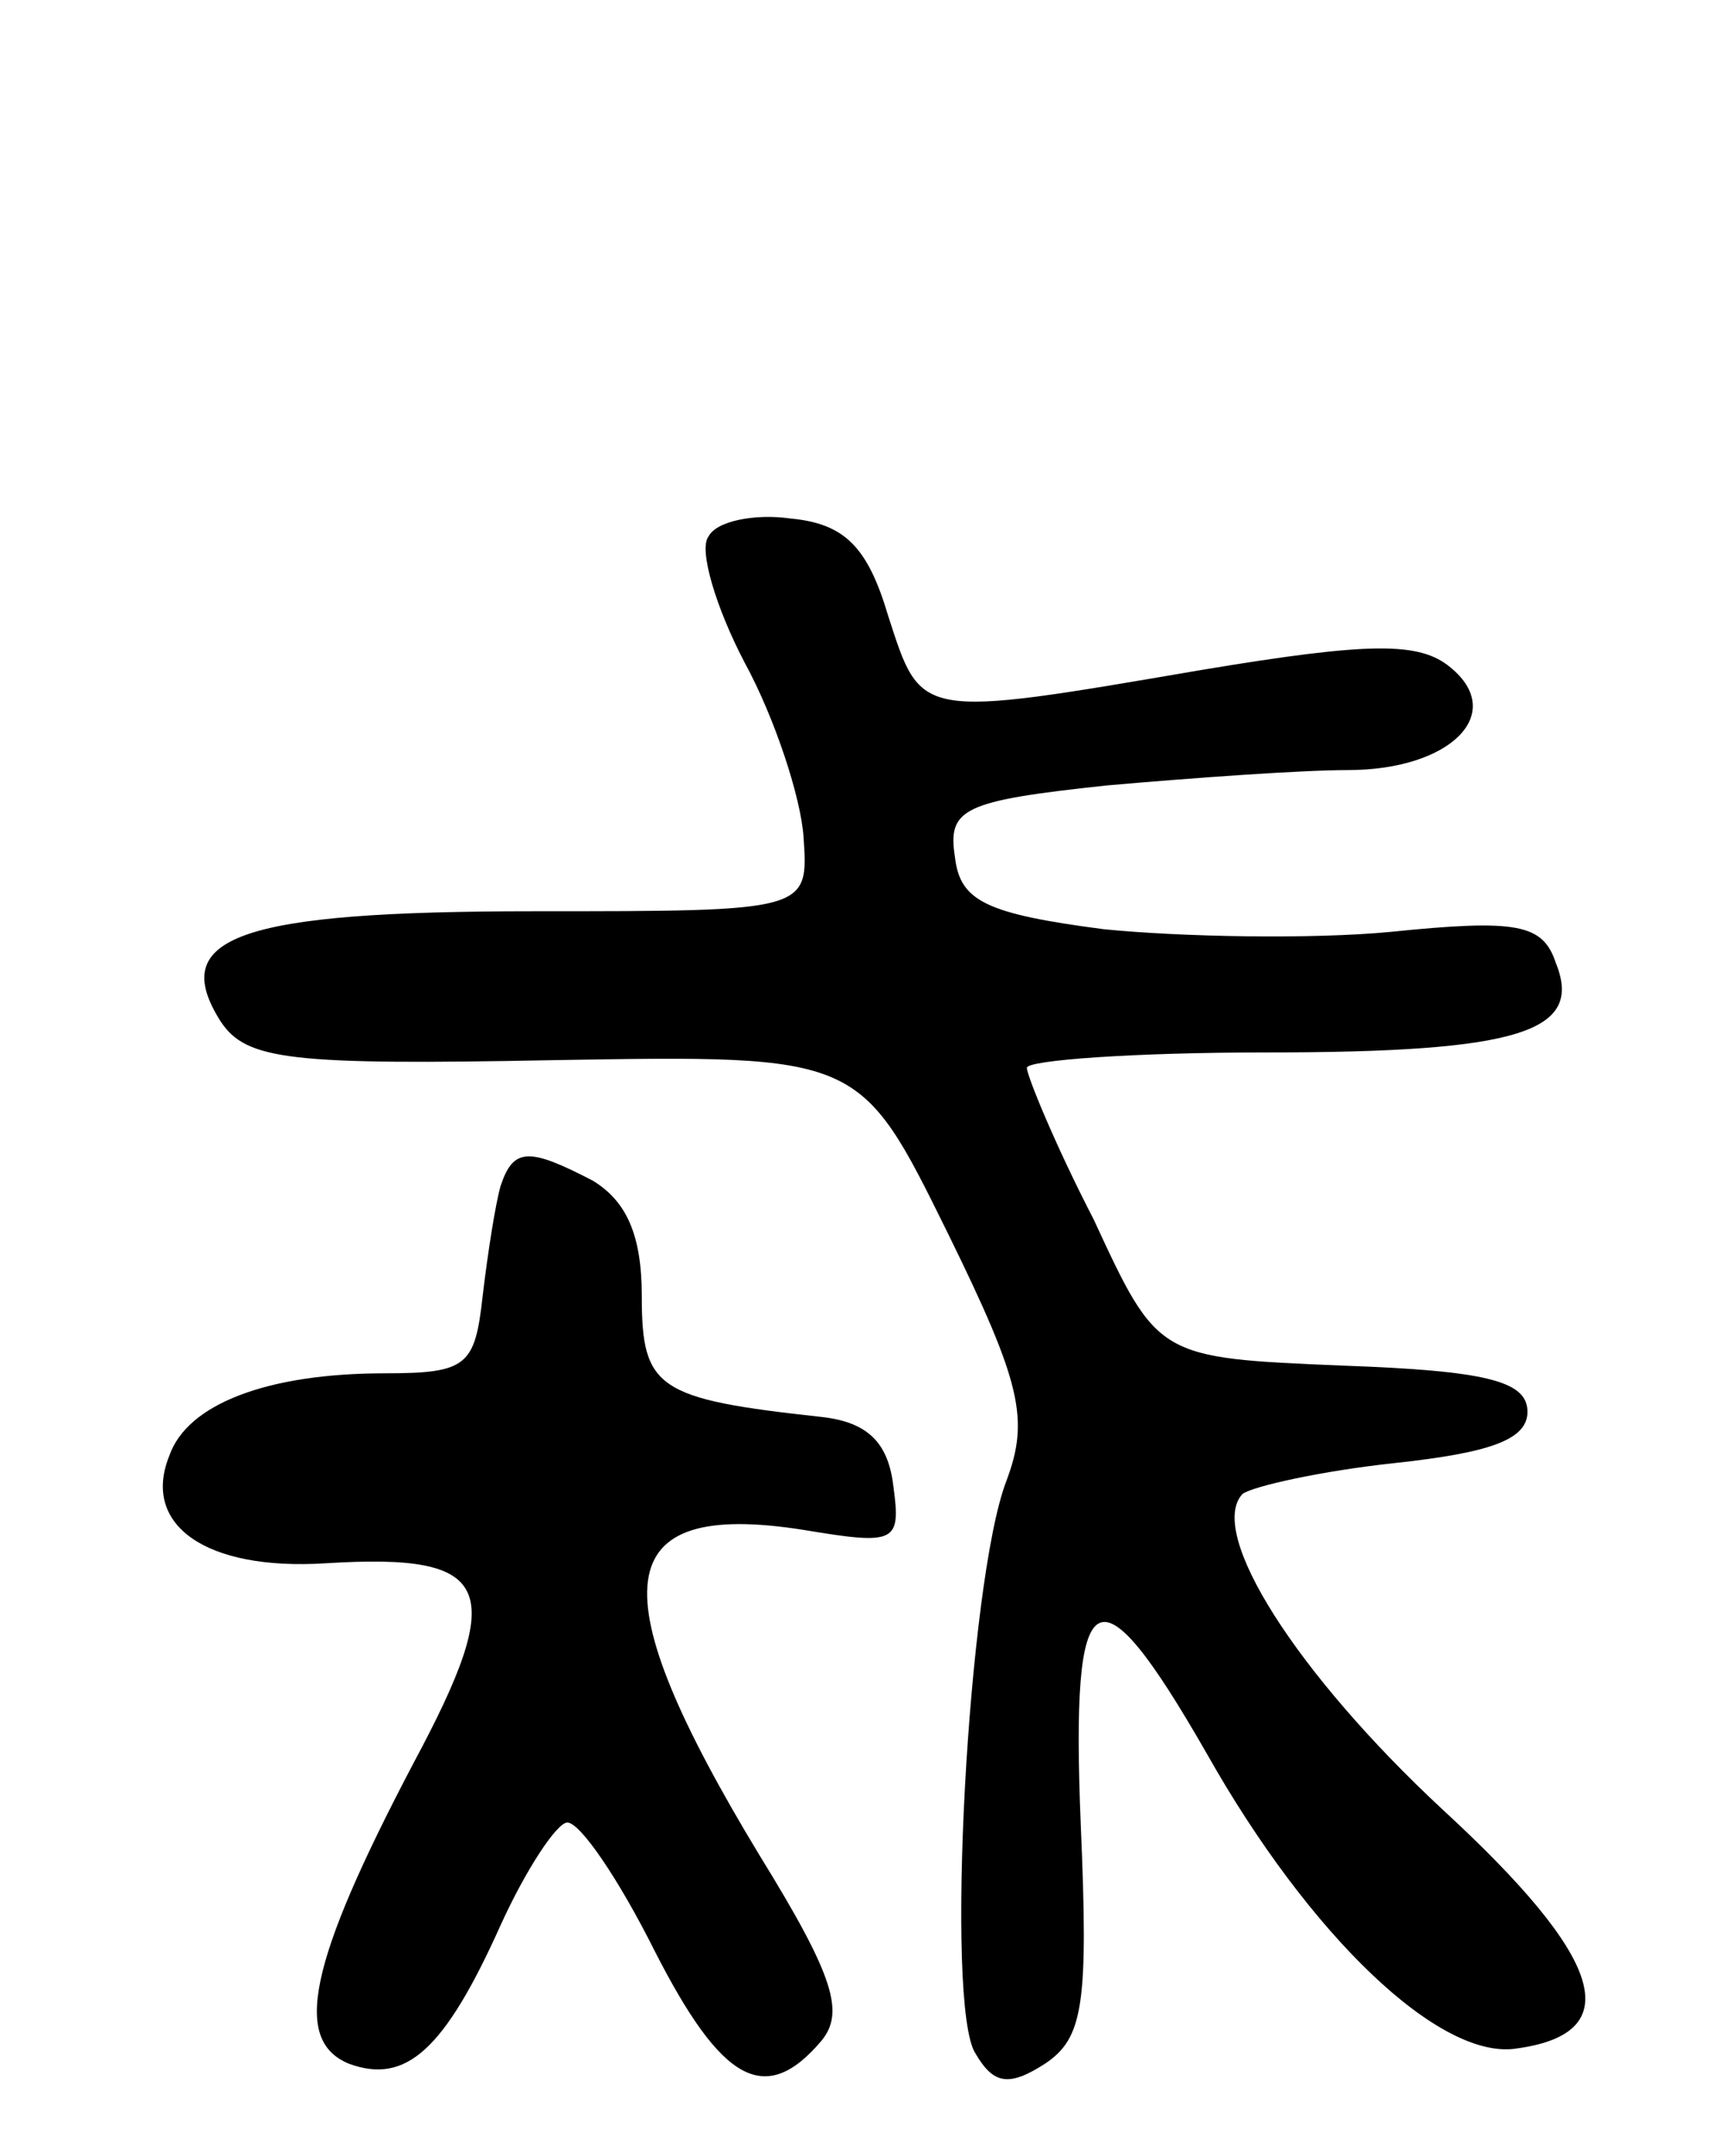 <svg version="1.0" xmlns="http://www.w3.org/2000/svg"
 width="67pt" height="84pt" viewBox="0 0 67 84"
 preserveAspectRatio="xMidYMid meet">
<g transform="translate(0,84) scale(0.1,-0.1)"
fill="#000000" stroke="none">
<path d="M276 631 c-4 -5 3 -28 14 -49 12 -22 22 -53 23 -68 2 -29 2 -29 -105
-29 -115 0 -143 -10 -122 -43 10 -15 27 -17 130 -15 119 2 119 2 153 -67 29
-59 32 -73 23 -97 -15 -39 -24 -205 -12 -223 7 -12 13 -13 27 -4 15 10 17 23
14 93 -4 97 6 103 49 28 40 -71 91 -120 121 -115 43 6 34 35 -29 93 -57 53
-92 108 -78 123 4 3 31 9 59 12 37 4 52 9 52 20 0 12 -16 16 -72 18 -72 3 -72
3 -97 57 -15 29 -26 56 -26 59 0 3 42 6 93 6 99 0 124 8 113 35 -5 15 -15 17
-64 12 -31 -3 -82 -2 -112 1 -46 6 -56 11 -58 28 -3 19 3 22 59 28 34 3 76 6
94 6 40 0 62 22 40 40 -12 10 -31 10 -97 -1 -111 -19 -109 -19 -122 21 -8 27
-17 36 -38 38 -14 2 -29 -1 -32 -7z"/>
<path d="M195 378 c-2 -7 -5 -26 -7 -43 -3 -27 -6 -30 -38 -30 -46 0 -77 -12
-84 -32 -11 -27 14 -45 61 -42 65 4 71 -9 34 -78 -41 -78 -47 -108 -25 -117
22 -8 37 5 59 54 10 22 22 40 26 40 5 0 20 -22 34 -50 26 -51 43 -61 65 -35 9
11 5 25 -24 72 -63 104 -59 139 17 127 36 -6 38 -5 35 17 -2 17 -10 25 -28 27
-64 7 -70 11 -70 47 0 24 -6 37 -19 45 -25 13 -31 13 -36 -2z"/>
</g>
</svg>

